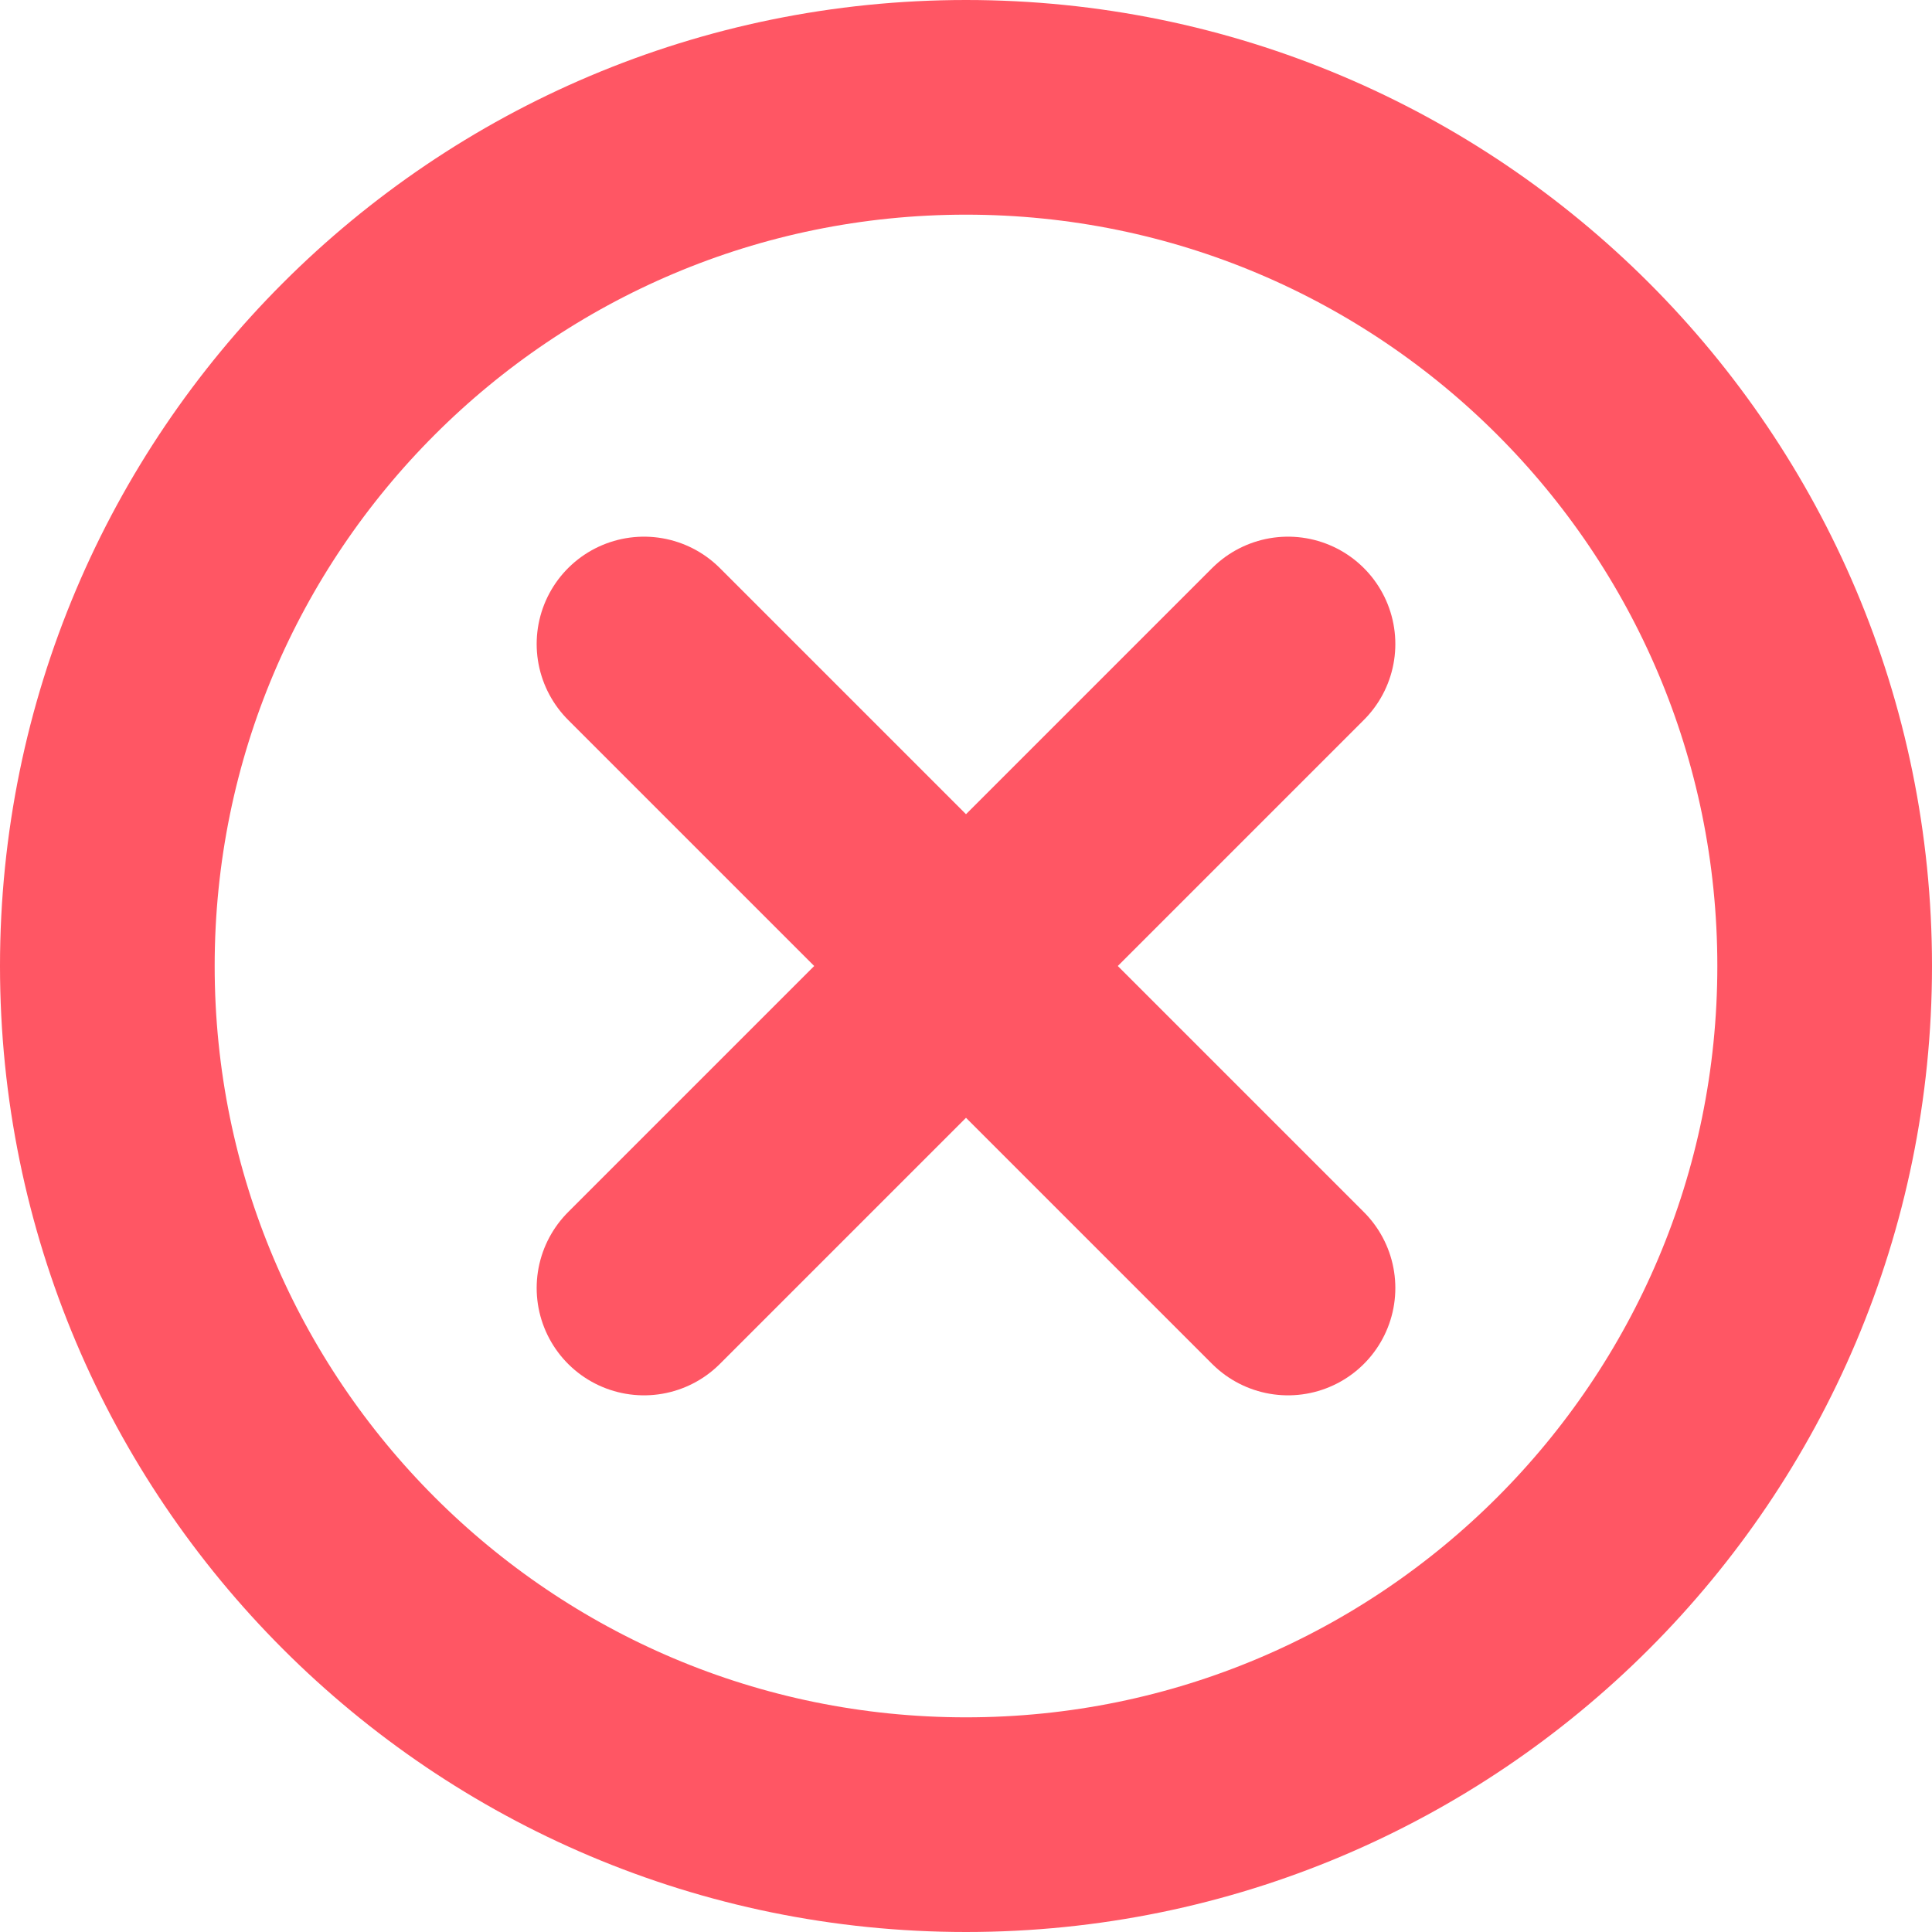 <svg width="18" height="18" viewBox="0 0 18 18" fill="none" xmlns="http://www.w3.org/2000/svg">
<g id="Group">
<path id="Vector" d="M17 9C17 13.418 13.418 17 9 17C4.582 17 1 13.418 1 9C1 4.582 4.582 1 9 1C13.418 1 17 4.582 17 9Z" stroke="#FF5664" stroke-width="2" stroke-linecap="round" stroke-linejoin="round"/>
<path id="Vector_2" d="M12 6L6 12M6 6L12 12" stroke="#FF5664" stroke-width="2" stroke-linecap="round" stroke-linejoin="round"/>
</g>
</svg>
